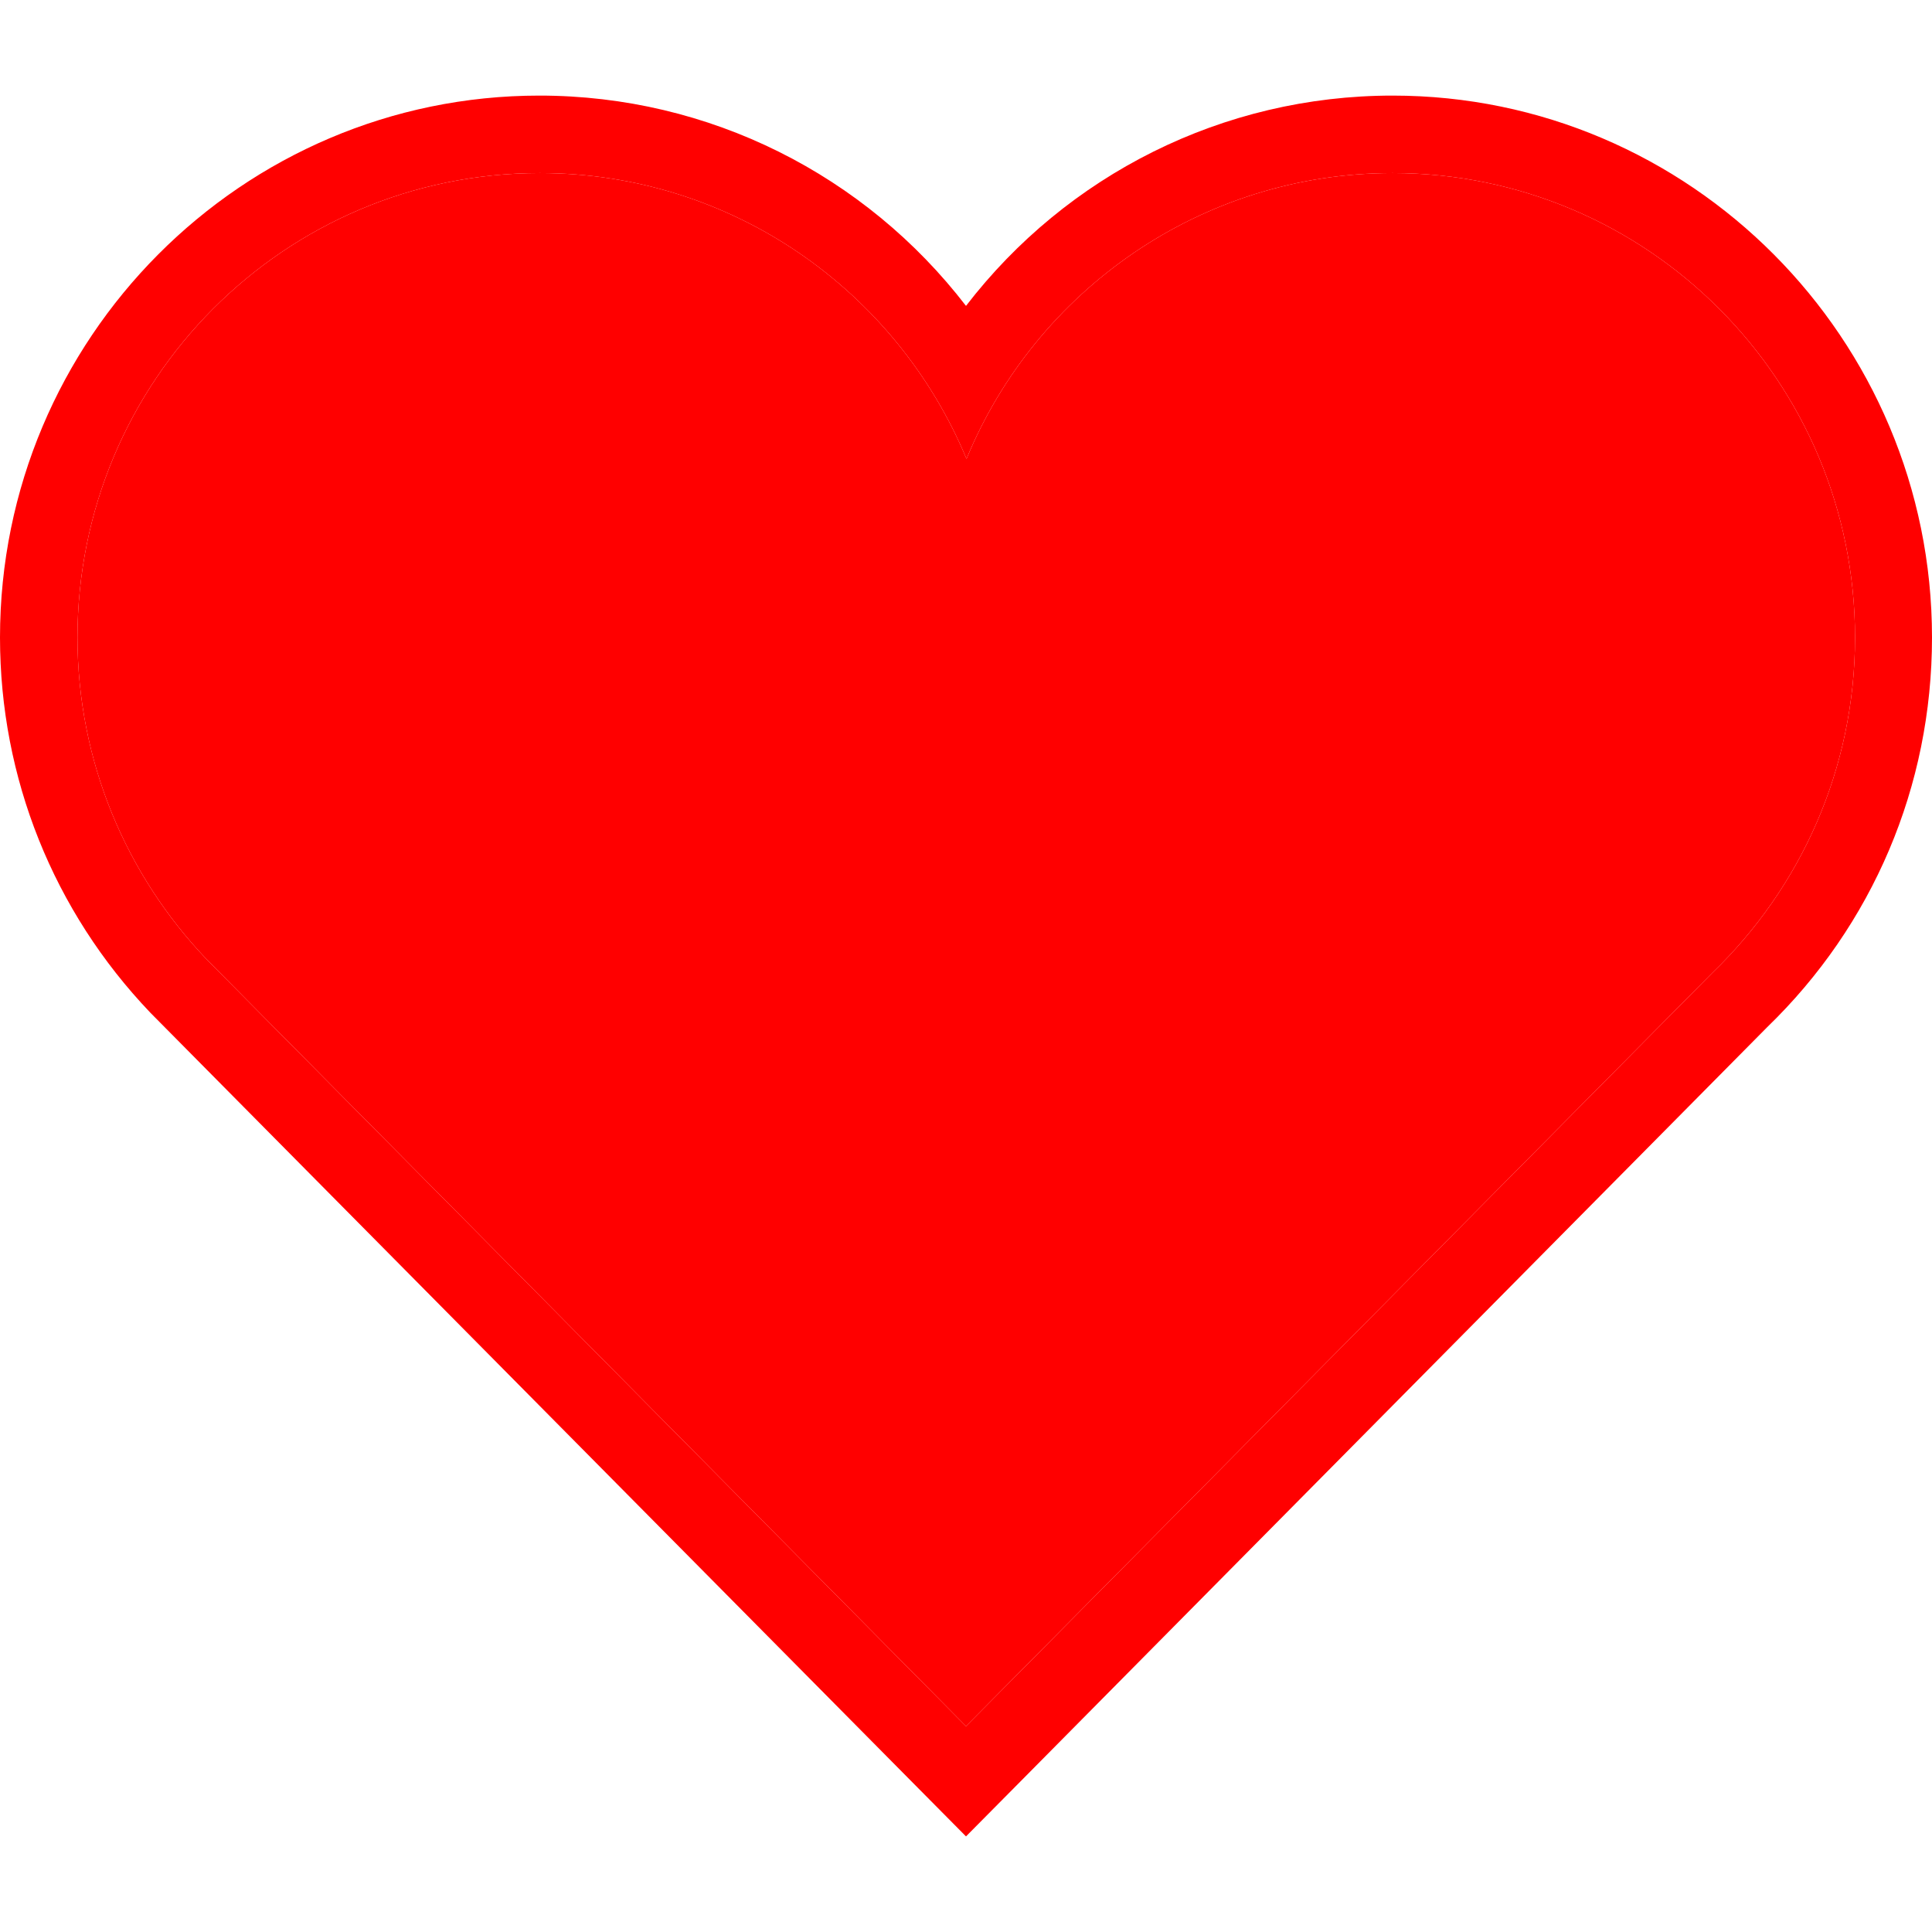 <svg width="24px" height="24px" viewBox="0 0 384 346" fill="none" xmlns="http://www.w3.org/2000/svg">
<path d="M276.8 15.4C327.5 15.4 368.7 56.7 368.7 107.7C368.7 133.9 357.8 157.5 340.4 174.3L192 324.1L41 171.6C25.2 155 15.4 132.5 15.4 107.7C15.4 56.7 56.5 15.4 107.3 15.4C145.5 15.4 178.2 38.8 192.1 72.2C205.8 38.9 238.6 15.4 276.8 15.4ZM276.8 0C243 0 212 15.8 192 41.8C172 15.8 141 0 107.2 0C48.1 0 0 48.3 0 107.7C0 135.6 10.6 162.1 29.9 182.3L181.1 335L192 346L202.9 335L351.2 185.2C372.2 164.9 384 137.3 384 107.7C384 48.3 335.9 0 276.8 0Z" fill="#FF0000"/>
<path d="M276.8 15.4C327.5 15.4 368.7 56.7 368.7 107.7C368.7 133.9 357.8 157.5 340.4 174.3L192 324.1L41 171.6C25.2 155 15.4 132.5 15.4 107.7C15.4 56.7 56.5 15.4 107.3 15.4C145.5 15.4 178.2 38.8 192.1 72.2C205.8 38.9 238.6 15.4 276.8 15.4Z" fill="#FF0000"/>
</svg>
